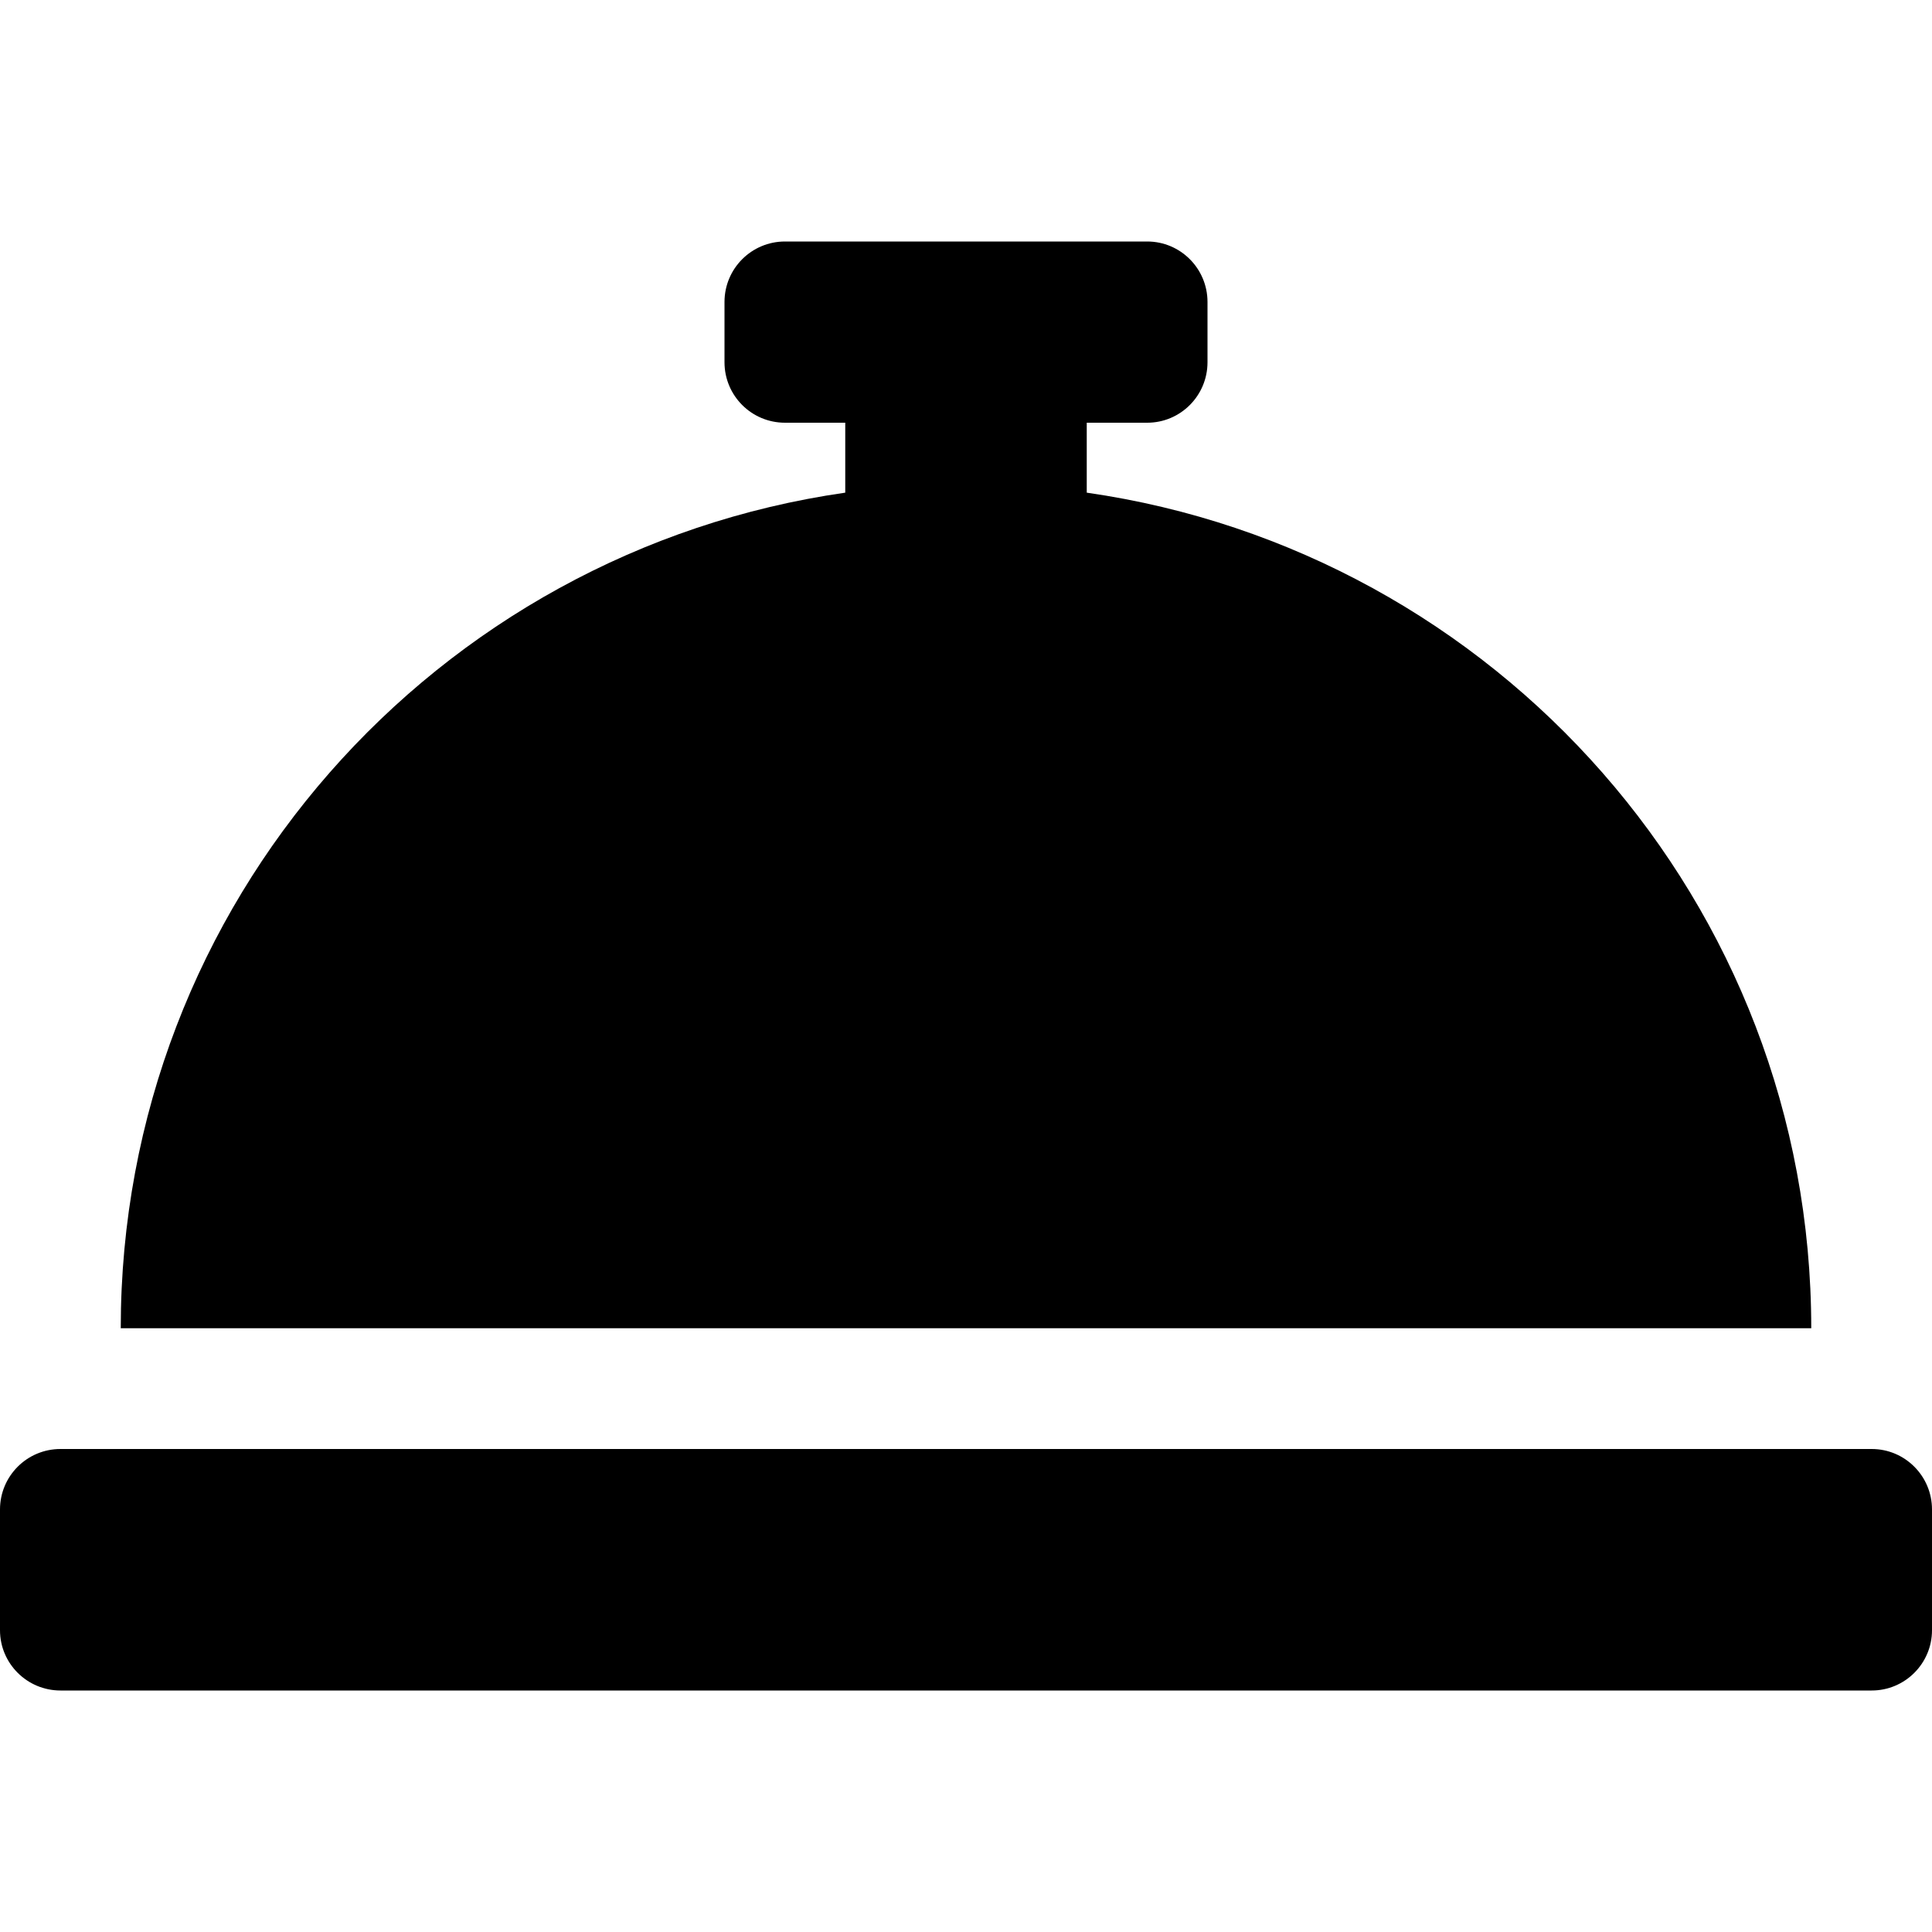 <svg height="1000" width="1000" xmlns="http://www.w3.org/2000/svg"><path d="M562.5 255v-36.2h31.3c17.2 0 31.2 -14 31.2 -31.3v-31.2C625 139 611 125 593.8 125H406.3C389 125 375 139 375 156.3v31.2c0 17.3 14 31.3 31.3 31.3h31.2V255c-211.9 30.4 -375 212.1 -375 432.5h875C937.5 467.1 774.4 285.4 562.5 255zm406.3 495H31.3C14 750 0 764 0 781.3v62.5C0 861 14 875 31.3 875h937.5c17.2 0 31.2 -14 31.2 -31.2v-62.5C1000 764 986 750 968.8 750z"/></svg>